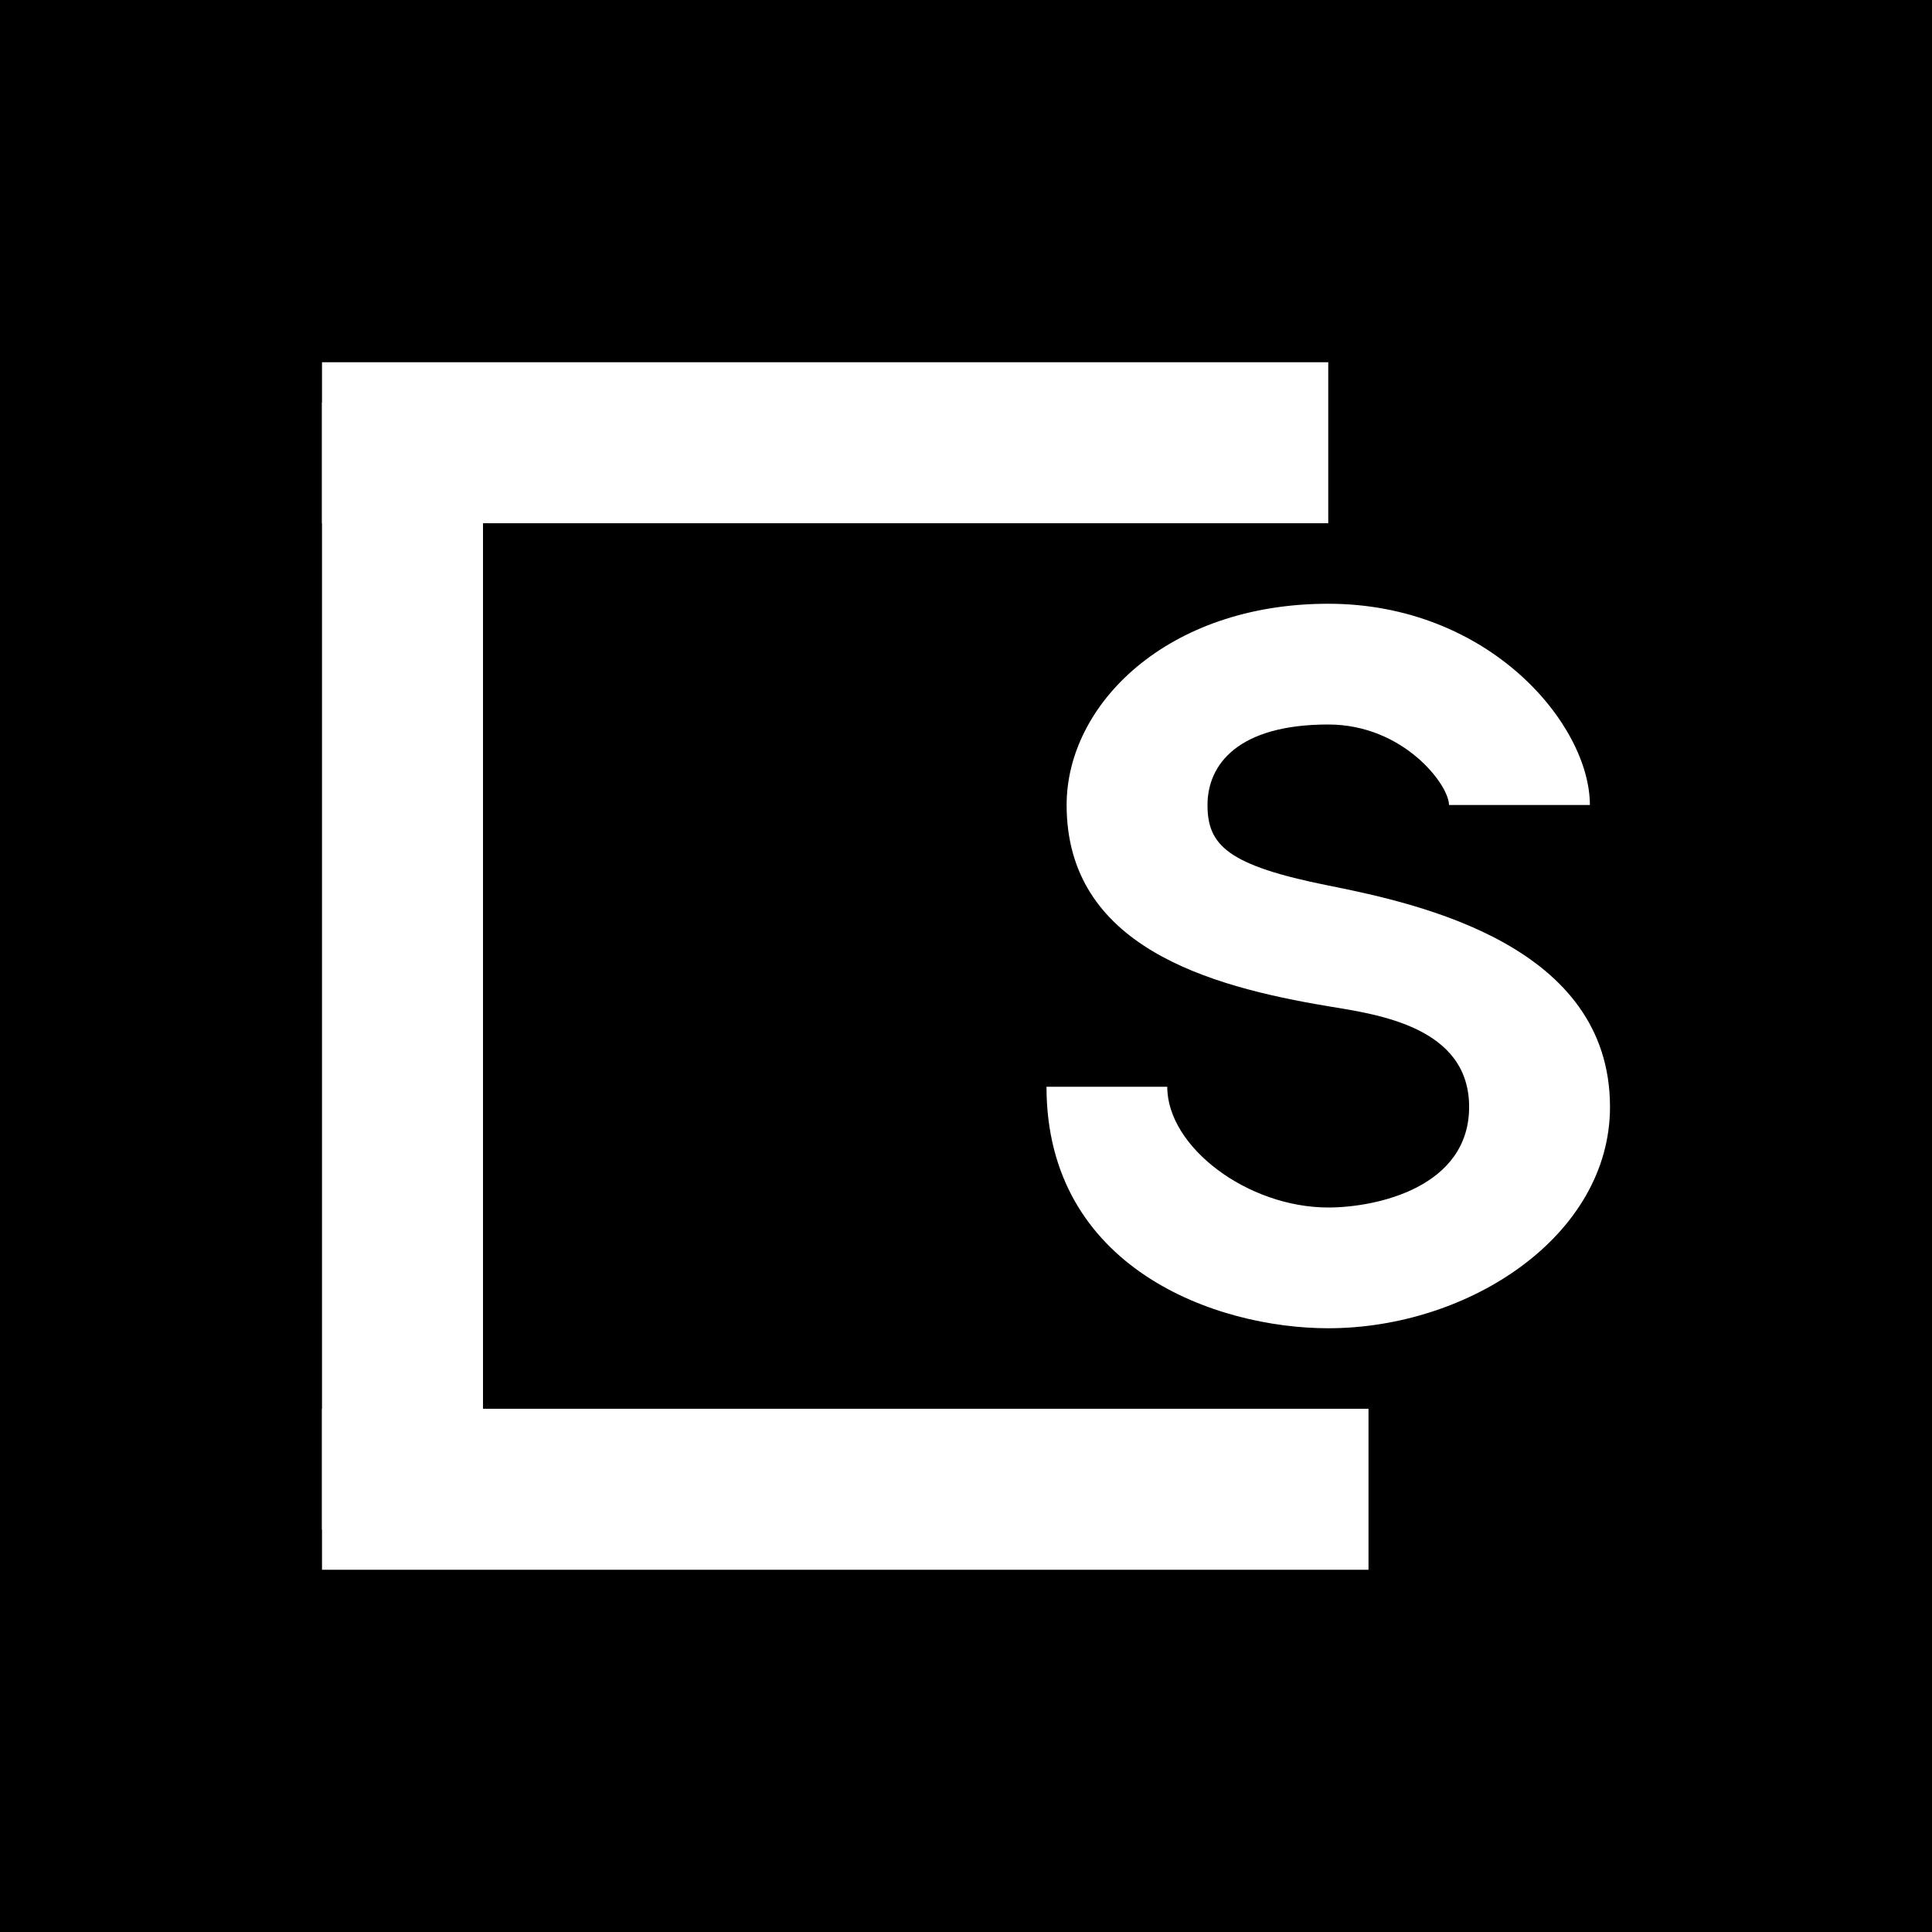 <svg xmlns="http://www.w3.org/2000/svg" width="24" height="24" fill="none" viewBox="0 0 24 24">
    <path fill="#000" d="M24 0H0v24h24z"/>
    <path fill="#fff" d="M4 5h2v14H4z"/>
    <path fill="#fff" d="M16.5 4.5v2H4v-2zm.5 13v2H4v-2zm-.5-10c2 0 3.25 1.5 3.25 2.5H18c0-.25-.565-1-1.5-1-1.125 0-1.5.5-1.5 1s.25.75 1.5 1c1.155.23 3.5.75 3.5 2.75 0 1.6-1.75 2.75-3.5 2.75-1.4 0-3.5-.75-3.5-3h1.5c0 .75 1 1.5 2 1.5.6 0 1.75-.25 1.75-1.25S17.1 12.6 16.5 12.5c-1.5-.25-3.25-.75-3.25-2.5 0-1.25 1.25-2.5 3.25-2.5"/>
</svg>
